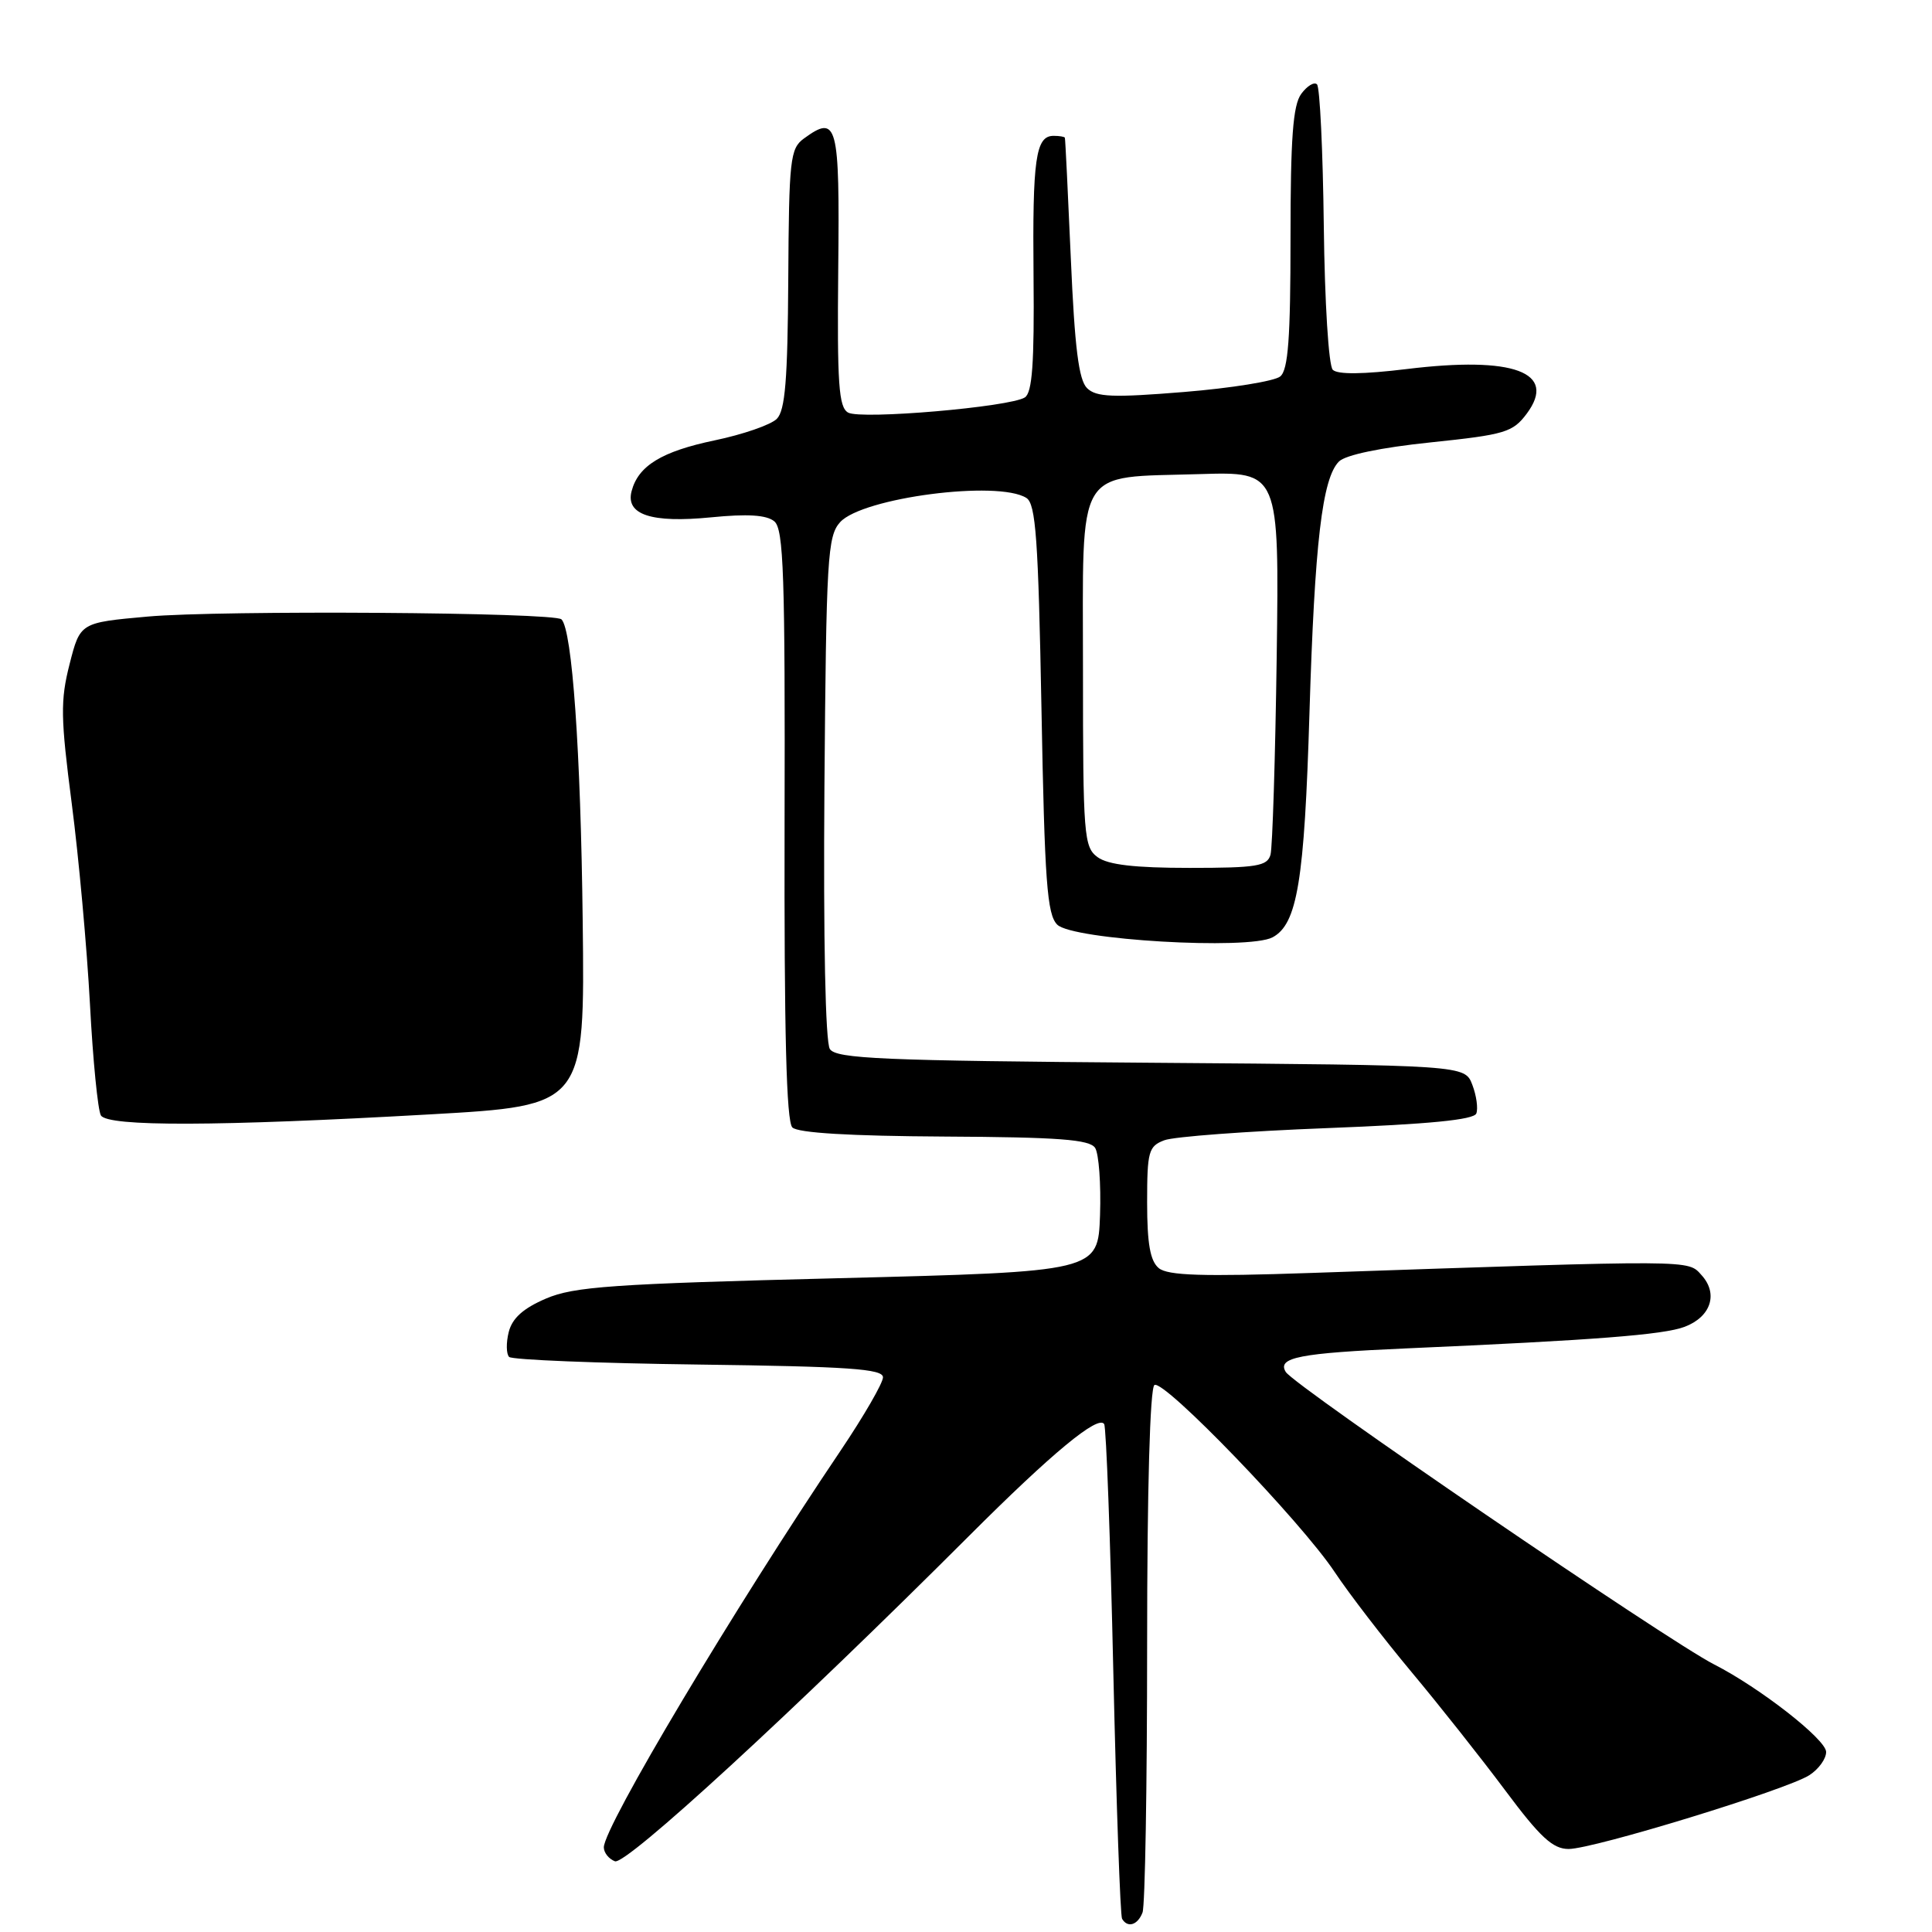 <?xml version="1.0" encoding="UTF-8" standalone="no"?>
<!DOCTYPE svg PUBLIC "-//W3C//DTD SVG 1.1//EN" "http://www.w3.org/Graphics/SVG/1.1/DTD/svg11.dtd" >
<svg xmlns="http://www.w3.org/2000/svg" xmlns:xlink="http://www.w3.org/1999/xlink" version="1.1" viewBox="0 0 256 256">
 <g >
 <path fill="currentColor"
d=" M 151.39 253.42 C 151.73 252.55 152.00 236.60 152.00 217.98 C 152.00 197.27 152.38 183.89 152.97 183.52 C 154.22 182.74 172.37 201.57 176.85 208.30 C 178.75 211.16 183.32 217.10 186.99 221.50 C 190.67 225.90 196.28 232.99 199.46 237.25 C 204.09 243.46 205.76 245.00 207.85 245.00 C 211.15 245.00 236.75 237.15 239.75 235.22 C 240.99 234.42 241.99 233.03 241.97 232.13 C 241.94 230.47 233.20 223.64 227.14 220.55 C 220.94 217.39 171.52 183.65 170.37 181.79 C 169.19 179.87 172.19 179.29 186.33 178.67 C 211.24 177.58 220.43 176.87 223.22 175.81 C 226.70 174.49 227.71 171.44 225.47 168.97 C 223.61 166.91 224.92 166.92 173.79 168.67 C 159.31 169.17 154.73 169.02 153.54 168.03 C 152.41 167.09 152.00 164.80 152.00 159.35 C 152.00 152.57 152.19 151.88 154.28 151.09 C 155.53 150.61 165.24 149.89 175.86 149.48 C 189.33 148.96 195.30 148.38 195.62 147.54 C 195.87 146.88 195.64 145.17 195.09 143.74 C 194.10 141.14 194.10 141.14 152.51 140.82 C 116.88 140.55 110.79 140.29 109.96 139.00 C 109.37 138.09 109.09 124.51 109.24 104.35 C 109.48 73.89 109.65 71.04 111.32 69.19 C 114.27 65.94 132.23 63.60 136.00 65.98 C 137.25 66.77 137.58 71.39 138.00 93.93 C 138.42 116.83 138.74 121.18 140.09 122.52 C 142.11 124.54 165.43 125.91 168.62 124.20 C 171.90 122.45 172.84 116.74 173.51 94.50 C 174.20 71.90 175.20 63.37 177.42 61.15 C 178.29 60.28 183.00 59.30 189.56 58.62 C 199.44 57.59 200.45 57.29 202.31 54.80 C 206.38 49.32 200.57 47.17 186.40 48.90 C 180.64 49.60 177.24 49.64 176.60 49.00 C 176.05 48.45 175.53 40.09 175.41 29.94 C 175.29 19.99 174.89 11.55 174.51 11.18 C 174.14 10.81 173.20 11.38 172.42 12.44 C 171.32 13.94 171.00 18.31 171.00 31.57 C 171.00 44.82 170.69 49.01 169.64 49.88 C 168.90 50.50 163.16 51.43 156.89 51.94 C 147.44 52.71 145.25 52.62 144.04 51.43 C 142.94 50.36 142.40 46.06 141.89 34.25 C 141.51 25.59 141.16 18.39 141.10 18.25 C 141.05 18.11 140.37 18.00 139.61 18.00 C 137.23 18.00 136.80 21.00 136.95 36.66 C 137.06 48.13 136.78 52.02 135.80 52.66 C 133.83 53.93 114.09 55.63 112.38 54.67 C 111.13 53.97 110.92 50.88 111.07 35.67 C 111.27 16.29 110.96 15.11 106.50 18.37 C 104.70 19.69 104.54 21.15 104.45 36.94 C 104.37 50.34 104.04 54.39 102.93 55.50 C 102.14 56.29 98.44 57.57 94.70 58.35 C 87.67 59.82 84.57 61.72 83.69 65.08 C 82.87 68.20 86.30 69.33 94.22 68.55 C 99.06 68.07 101.57 68.23 102.60 69.08 C 103.84 70.11 104.04 76.21 103.96 109.28 C 103.90 136.77 104.20 148.60 104.99 149.39 C 105.72 150.12 112.61 150.53 125.15 150.60 C 140.29 150.68 144.38 150.99 145.11 152.10 C 145.60 152.87 145.90 156.88 145.76 161.00 C 145.50 168.50 145.50 168.50 111.06 169.37 C 81.14 170.12 76.05 170.48 72.34 172.07 C 69.33 173.36 67.87 174.67 67.41 176.50 C 67.05 177.93 67.08 179.41 67.46 179.80 C 67.85 180.18 79.15 180.64 92.58 180.81 C 112.45 181.07 117.00 181.38 117.00 182.50 C 117.00 183.25 114.48 187.61 111.40 192.19 C 97.28 213.13 80.04 242.02 80.01 244.78 C 80.01 245.49 80.67 246.32 81.48 246.63 C 82.93 247.19 105.14 226.77 128.46 203.46 C 139.37 192.55 145.54 187.44 146.31 188.70 C 146.58 189.14 147.13 203.90 147.52 221.50 C 147.92 239.10 148.44 253.84 148.68 254.25 C 149.41 255.50 150.75 255.09 151.39 253.42 Z  M 57.00 147.66 C 77.50 146.50 77.50 146.50 77.21 122.00 C 76.95 99.52 75.82 83.49 74.40 82.07 C 73.47 81.13 29.20 80.83 19.56 81.70 C 10.62 82.50 10.62 82.50 9.22 88.00 C 7.99 92.83 8.03 95.09 9.51 106.50 C 10.44 113.65 11.52 125.60 11.92 133.05 C 12.31 140.50 12.97 147.14 13.37 147.80 C 14.31 149.30 28.78 149.26 57.00 147.66 Z  M 145.44 113.58 C 143.62 112.25 143.50 110.77 143.50 88.85 C 143.50 61.34 142.31 63.34 159.00 62.82 C 169.50 62.50 169.50 62.50 169.17 87.00 C 168.98 100.47 168.61 112.29 168.35 113.25 C 167.93 114.77 166.53 115.00 157.62 115.00 C 150.36 115.00 146.82 114.59 145.44 113.58 Z "/>
</g>
</svg>